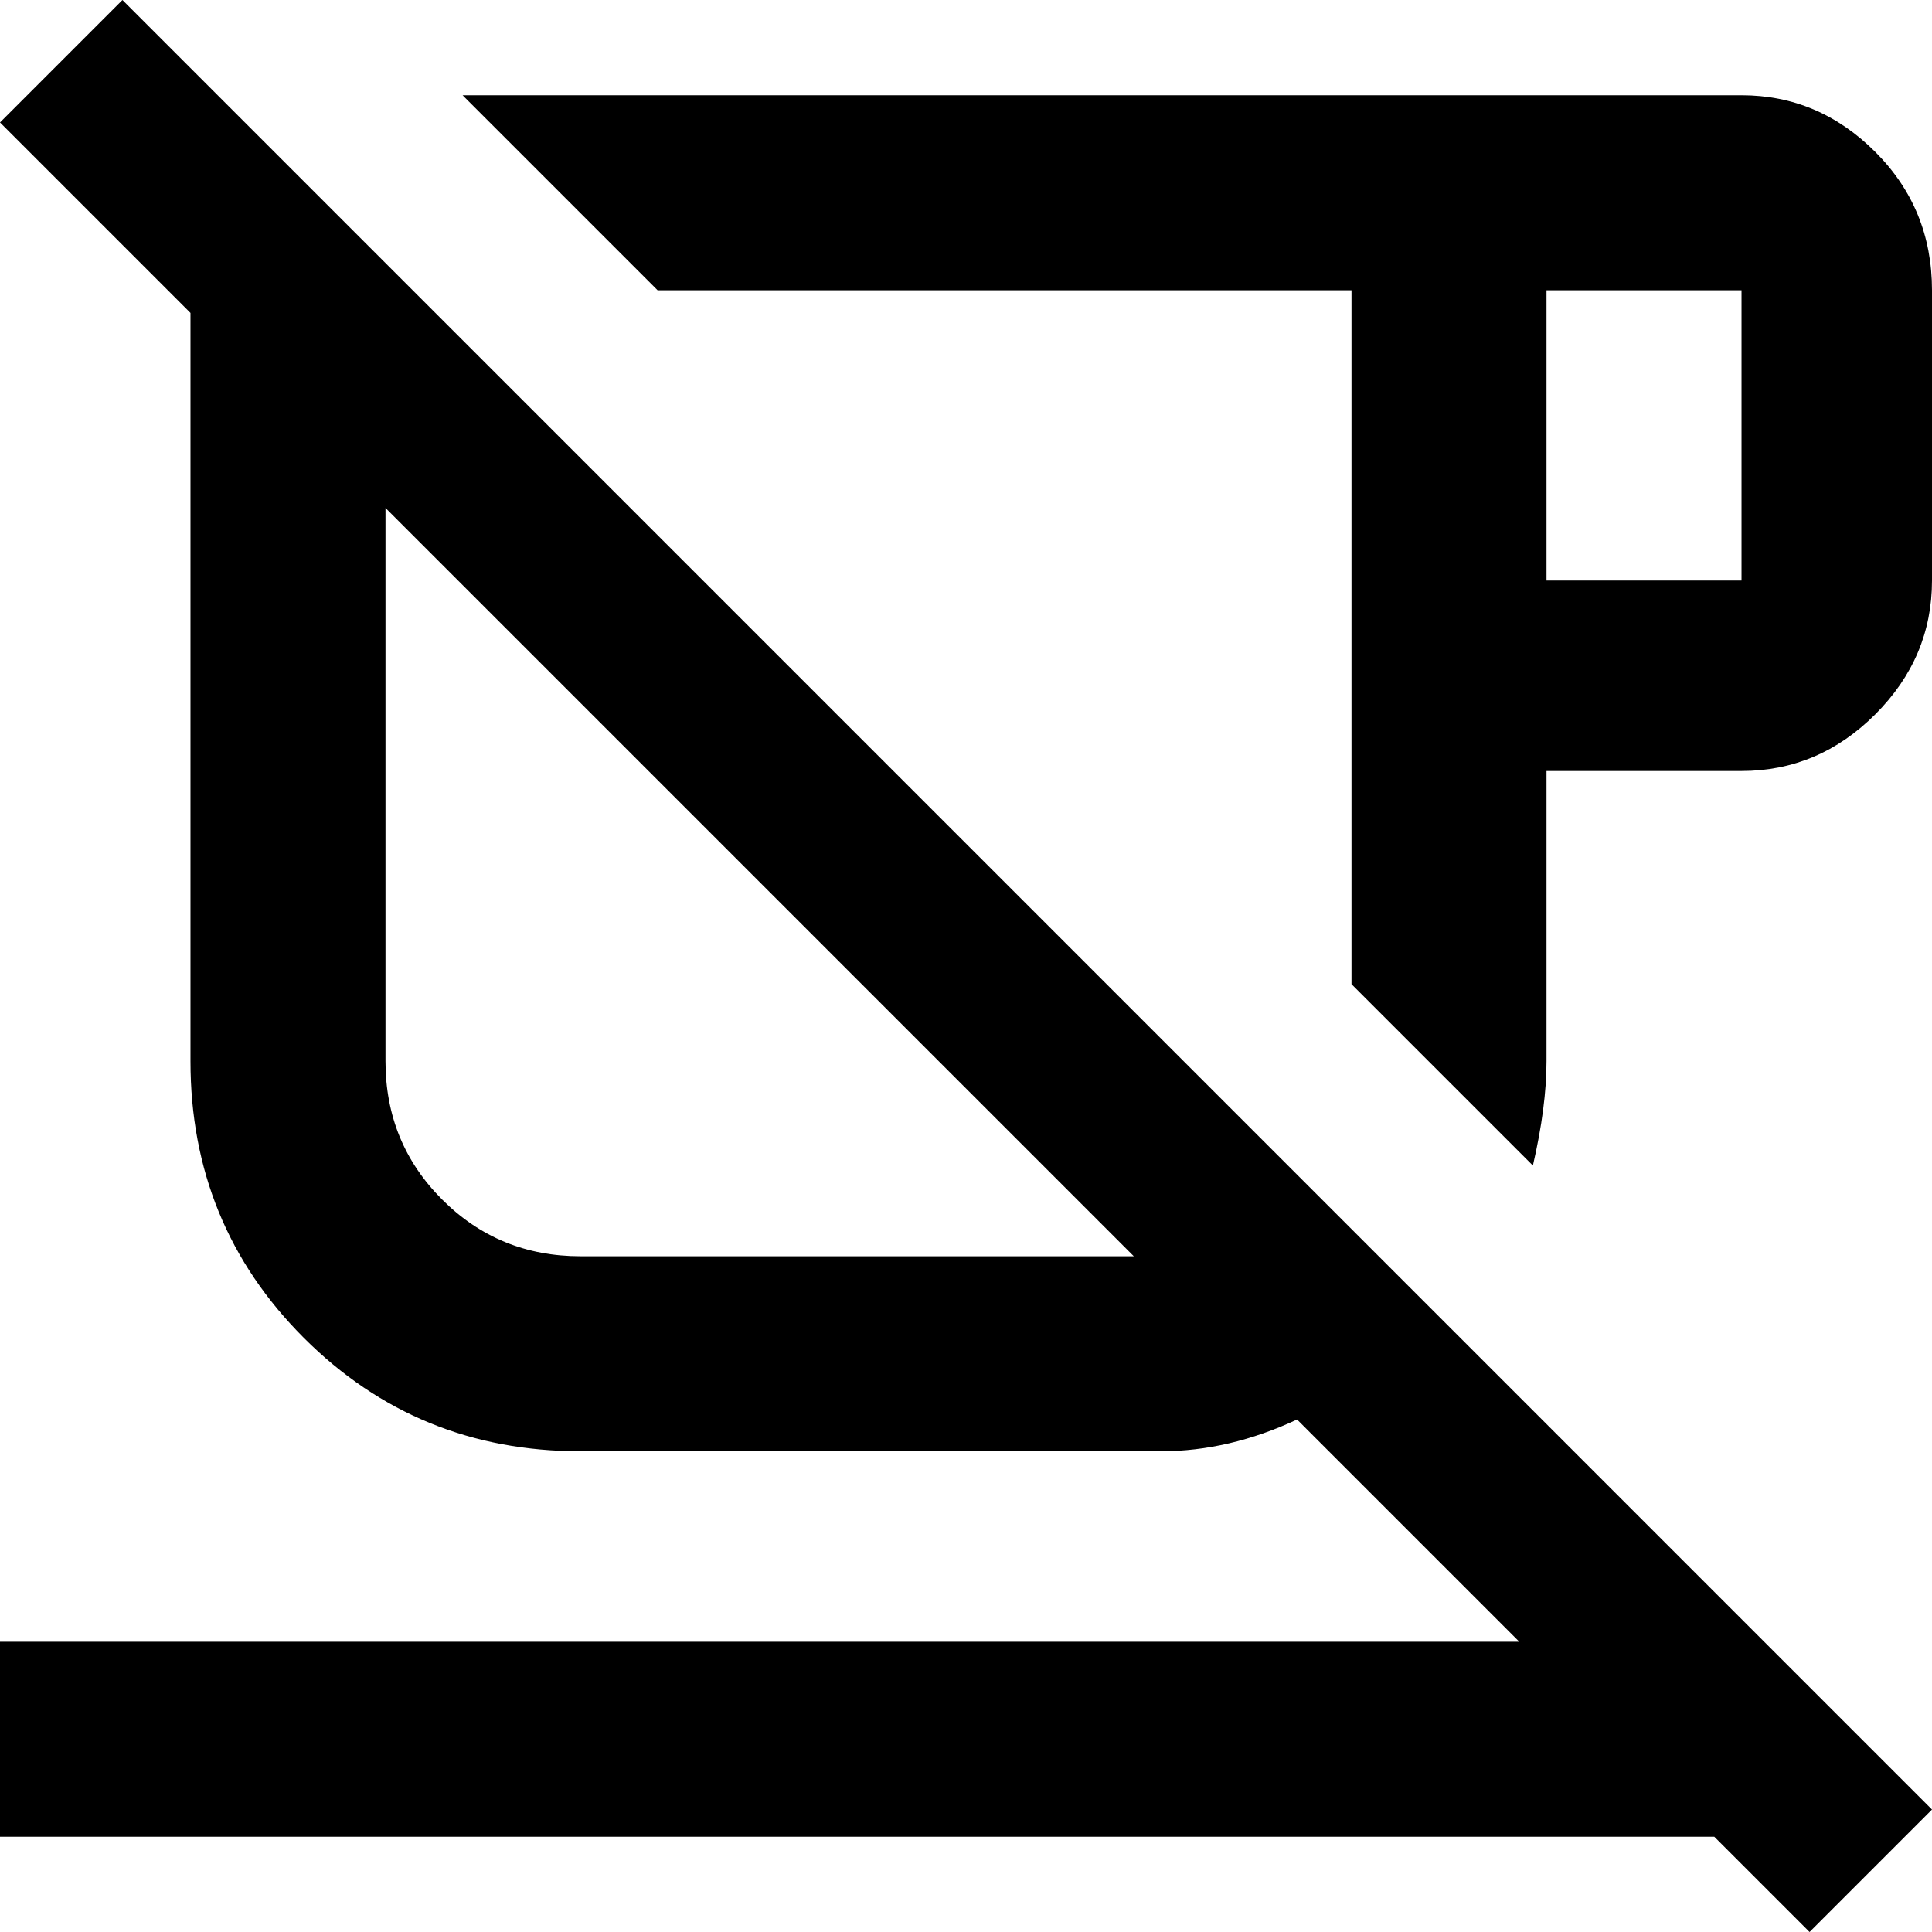 <svg xmlns="http://www.w3.org/2000/svg" viewBox="43 -21 426 426">
      <g transform="scale(1 -1) translate(0 -384)">
        <path d="M43 378 85 336V171Q85 135 110.0 110.0Q135 85 171 85H299Q314 85 329 92L378 43H43V0H421L442 -21L469 6L70 405ZM171 128Q153 128 140.5 140.5Q128 153 128 171V293L293 128ZM427 384H145L188 341H341V188L381 148Q384 161 384 171V235H427Q444 235 456.5 247.5Q469 260 469 277V341Q469 359 456.5 371.5Q444 384 427 384ZM427 277H384V341H427Z" />
      </g>
    </svg>